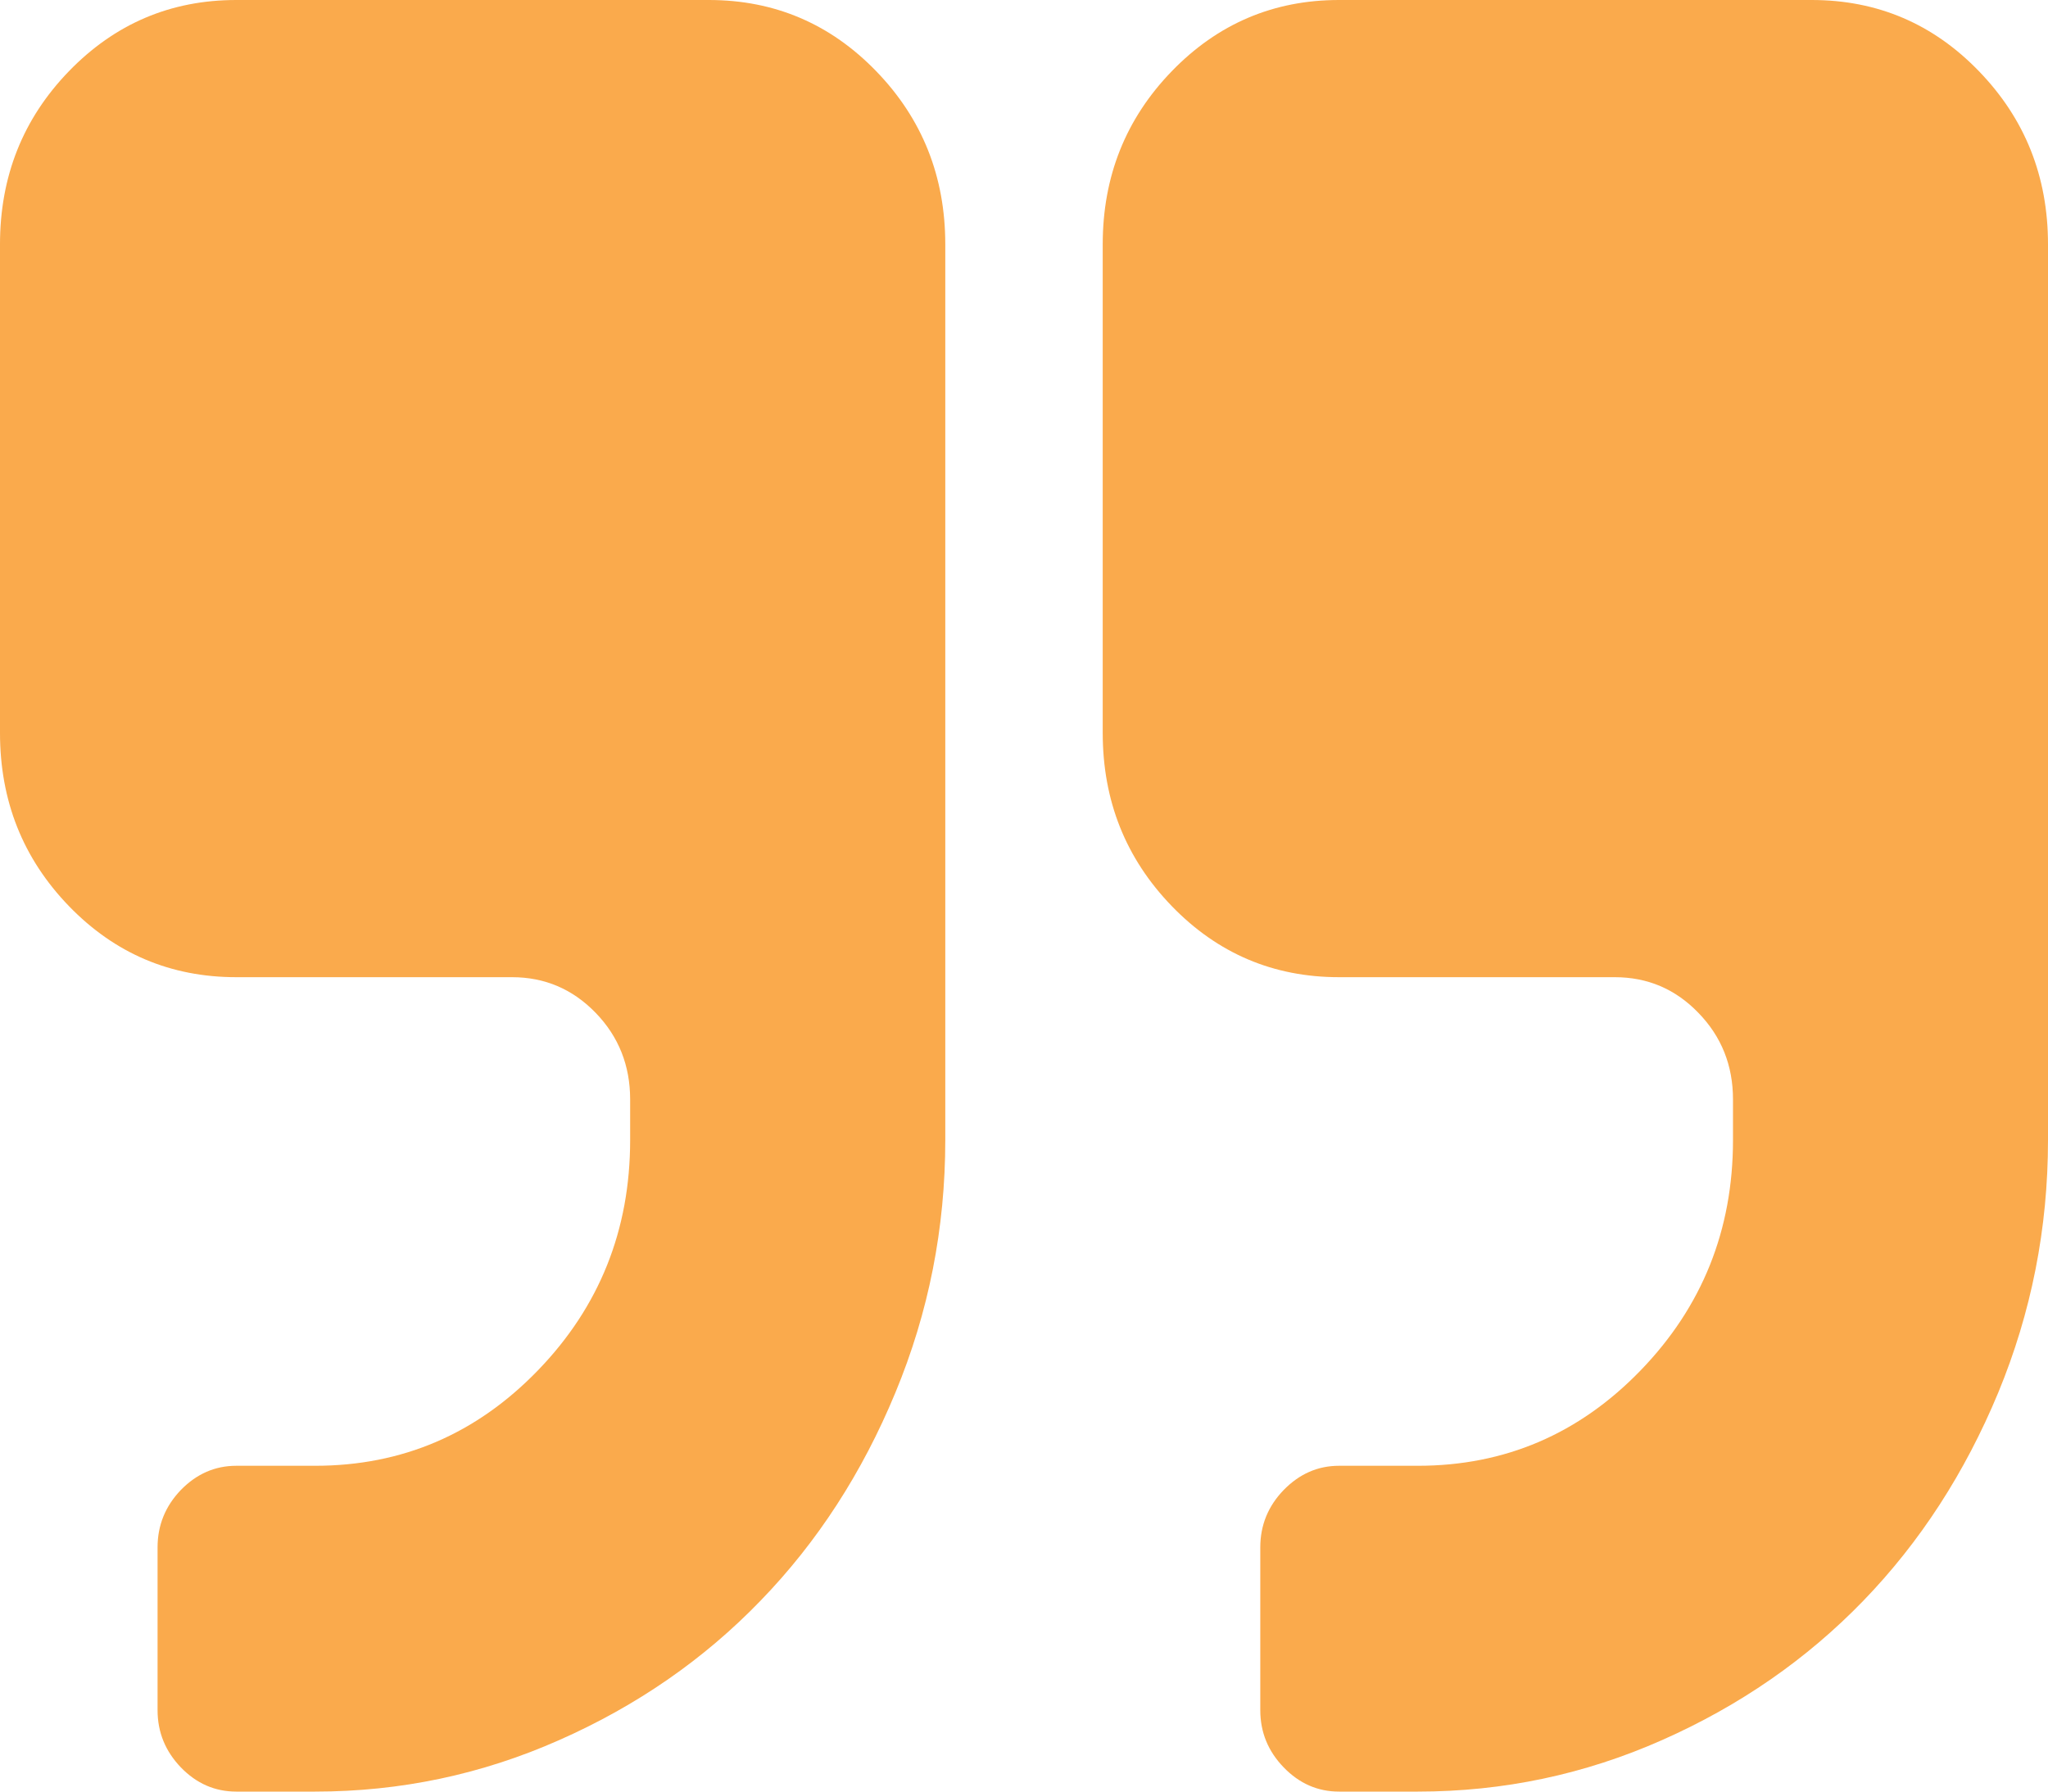 <svg width="16" height="14" viewBox="0 0 16 14" fill="none" xmlns="http://www.w3.org/2000/svg">
<path d="M7.385 1.909V8.909C7.385 9.598 7.255 10.256 6.995 10.883C6.736 11.509 6.385 12.051 5.942 12.508C5.5 12.966 4.976 13.329 4.37 13.597C3.764 13.866 3.128 14 2.462 14H1.846C1.679 14 1.535 13.937 1.413 13.811C1.292 13.685 1.231 13.536 1.231 13.364V12.091C1.231 11.919 1.292 11.769 1.413 11.643C1.535 11.518 1.679 11.454 1.846 11.454H2.462C3.141 11.454 3.721 11.206 4.202 10.709C4.683 10.212 4.923 9.612 4.923 8.909V8.591C4.923 8.326 4.833 8.1 4.654 7.915C4.474 7.729 4.256 7.636 4 7.636H1.846C1.333 7.636 0.897 7.451 0.538 7.08C0.179 6.708 0 6.258 0 5.727V1.909C0 1.379 0.179 0.928 0.538 0.557C0.897 0.186 1.333 0 1.846 0H5.538C6.051 0 6.487 0.186 6.846 0.557C7.205 0.928 7.385 1.379 7.385 1.909ZM16 1.909V8.909C16 9.598 15.87 10.256 15.611 10.883C15.351 11.509 15 12.051 14.558 12.508C14.115 12.966 13.591 13.329 12.986 13.597C12.38 13.866 11.744 14 11.077 14H10.461C10.295 14 10.151 13.937 10.029 13.811C9.907 13.685 9.846 13.536 9.846 13.364V12.091C9.846 11.919 9.907 11.769 10.029 11.643C10.151 11.518 10.295 11.454 10.461 11.454H11.077C11.756 11.454 12.336 11.206 12.817 10.709C13.298 10.212 13.539 9.612 13.539 8.909V8.591C13.539 8.326 13.449 8.1 13.269 7.915C13.09 7.729 12.872 7.636 12.615 7.636H10.461C9.949 7.636 9.513 7.451 9.154 7.08C8.795 6.708 8.615 6.258 8.615 5.727V1.909C8.615 1.379 8.795 0.928 9.154 0.557C9.513 0.186 9.949 0 10.461 0H14.154C14.667 0 15.103 0.186 15.461 0.557C15.82 0.928 16 1.379 16 1.909Z" fill="#FAAA4C"/>
</svg>
